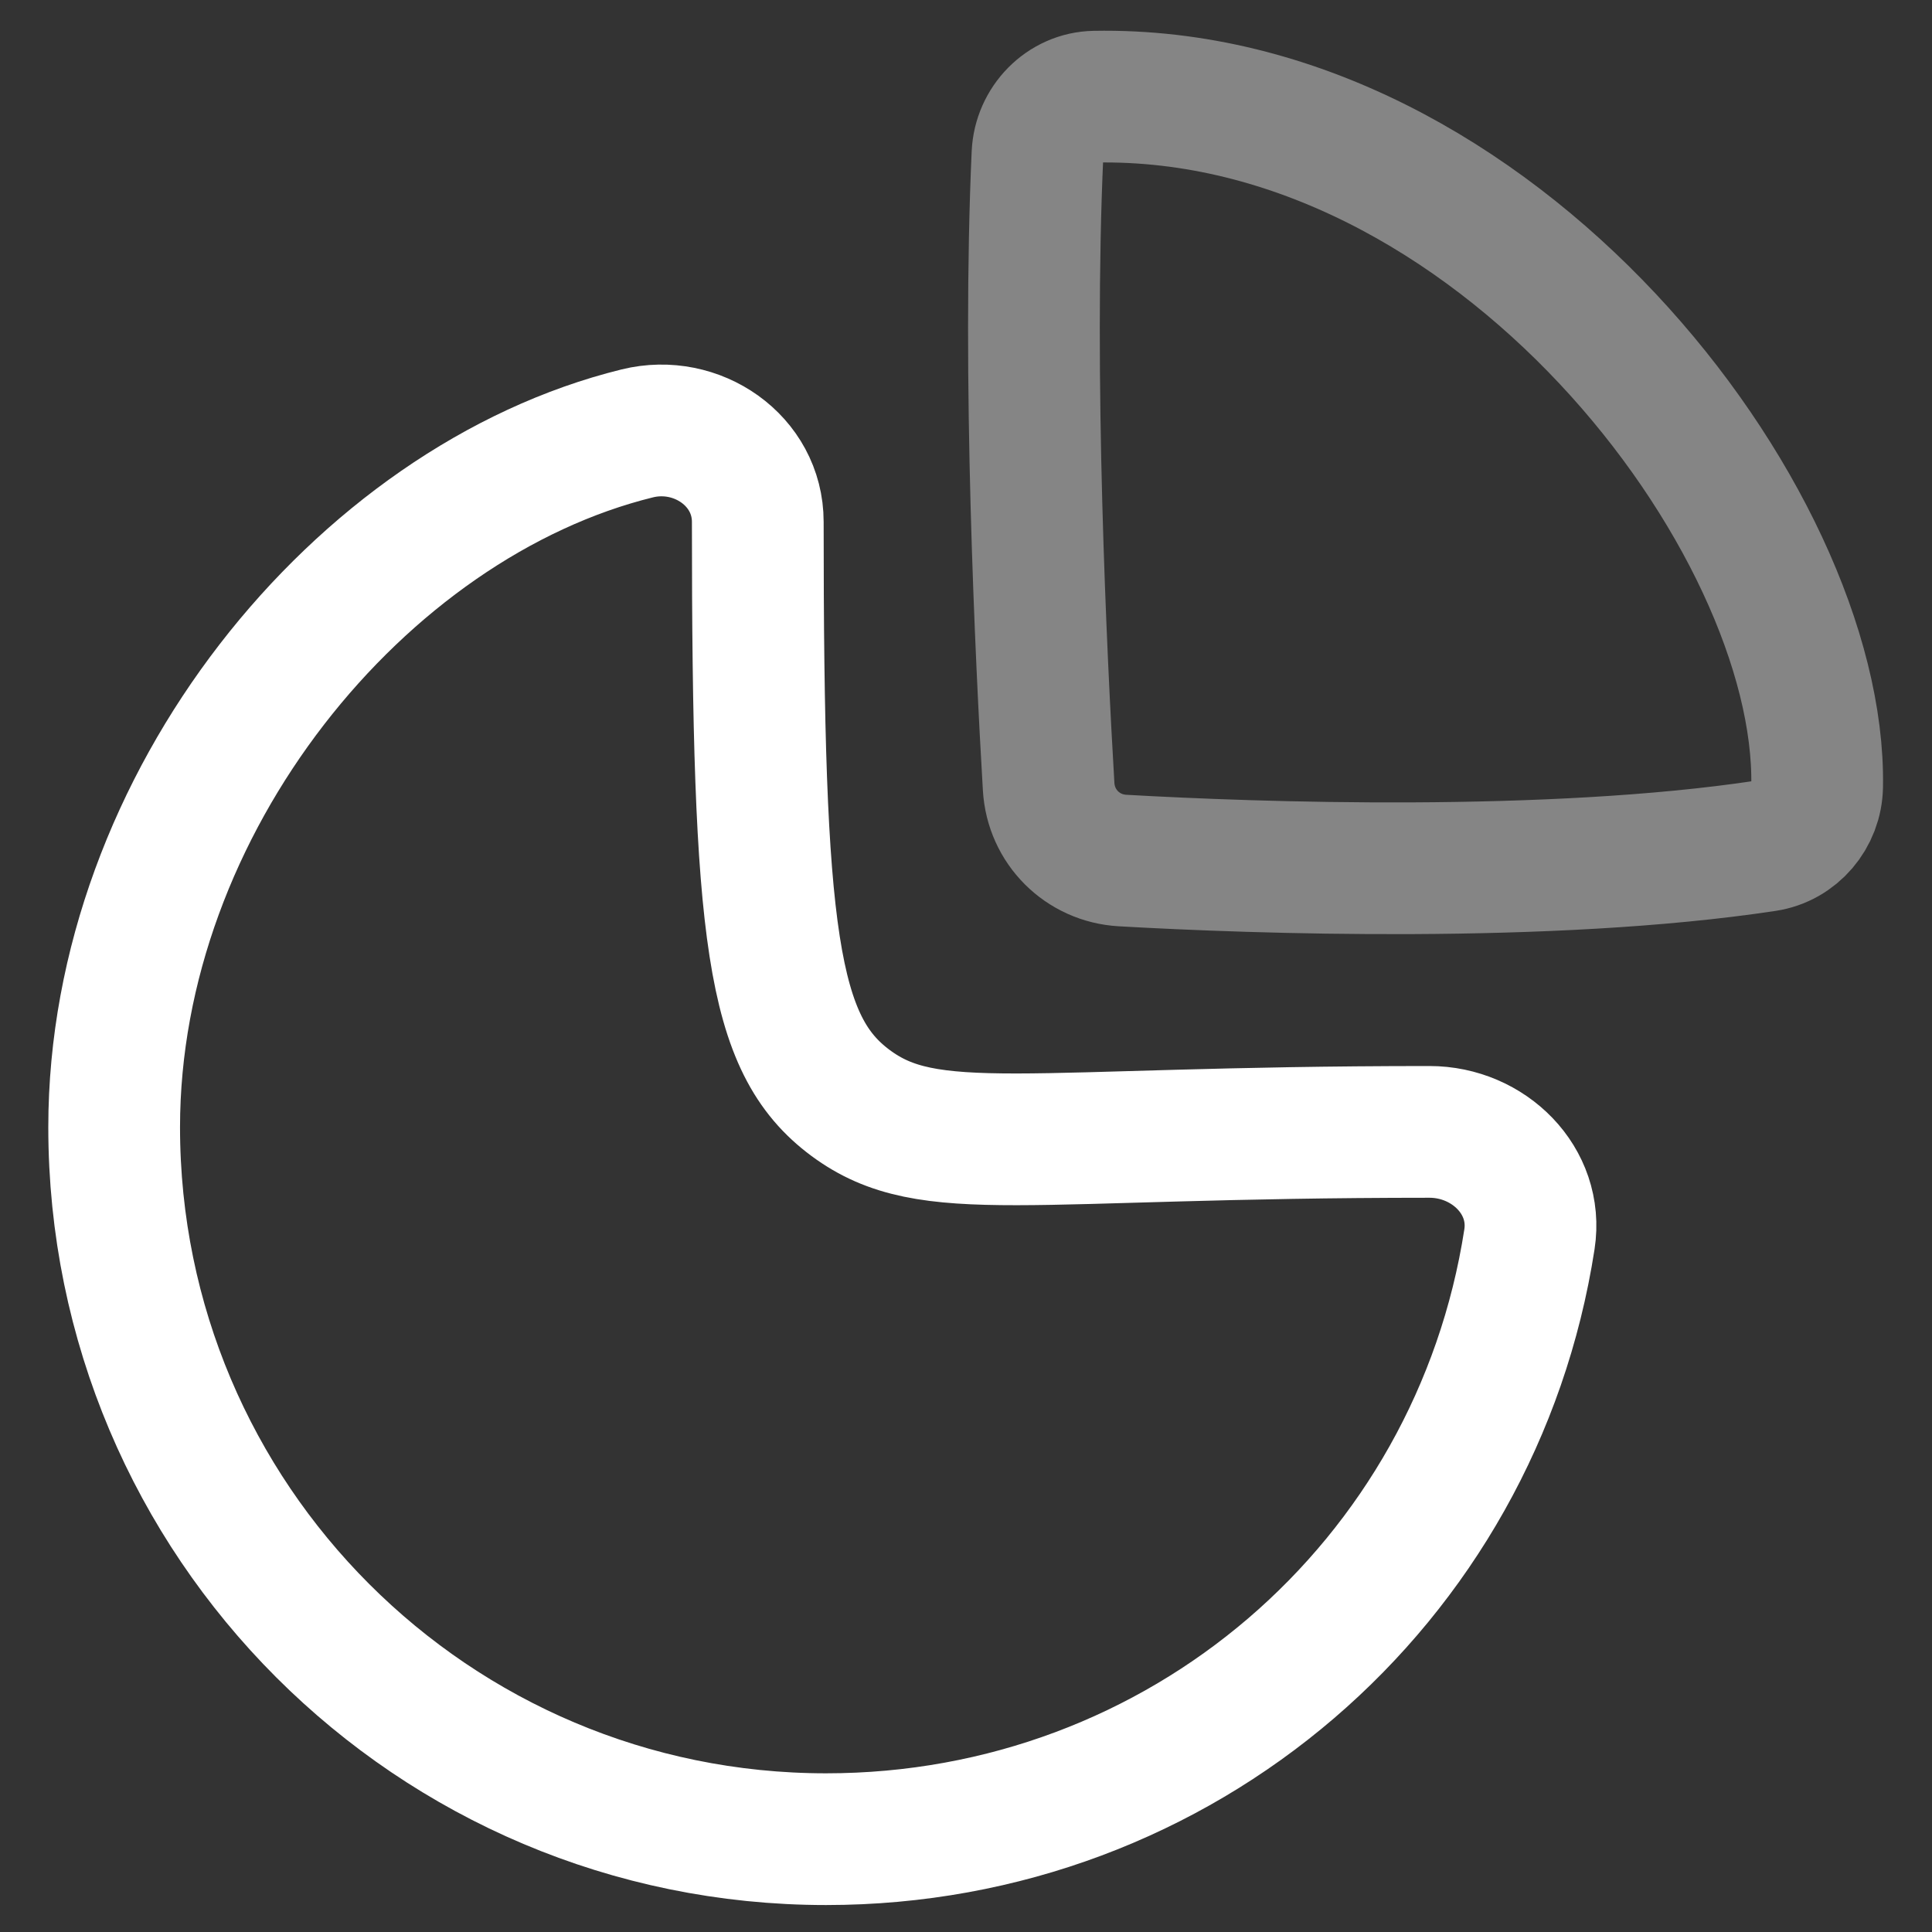 <svg width="22" height="22" viewBox="0 0 22 22" fill="none" xmlns="http://www.w3.org/2000/svg">
<rect x="0" y="0" width="22" height="22" fill="#333333" stroke="none"/>
<g id="Graph">
<path id="Stroke 1" fill-rule="evenodd" clip-rule="evenodd" d="M16.278 12.889C16.952 12.889 17.519 13.446 17.416 14.112C16.81 18.032 13.454 20.943 9.407 20.943C4.929 20.943 1.3 17.313 1.3 12.836C1.3 9.148 4.102 5.712 7.257 4.935C7.935 4.768 8.629 5.245 8.629 5.943C8.629 10.671 8.788 11.894 9.686 12.56C10.584 13.225 11.64 12.889 16.278 12.889Z" stroke="white" stroke-width="1.5" stroke-linecap="round" stroke-linejoin="round"/>
<path id="Stroke 3" opacity="0.4" fill-rule="evenodd" clip-rule="evenodd" d="M20.692 8.952C20.746 5.914 17.014 1.017 12.467 1.101C12.113 1.107 11.83 1.402 11.814 1.755C11.7 4.253 11.854 7.489 11.941 8.957C11.967 9.414 12.326 9.773 12.782 9.799C14.29 9.885 17.645 10.003 20.107 9.631C20.442 9.58 20.687 9.289 20.692 8.952Z" stroke="white" stroke-width="1.5" stroke-linecap="round" stroke-linejoin="round"/>
</g>
</svg>

